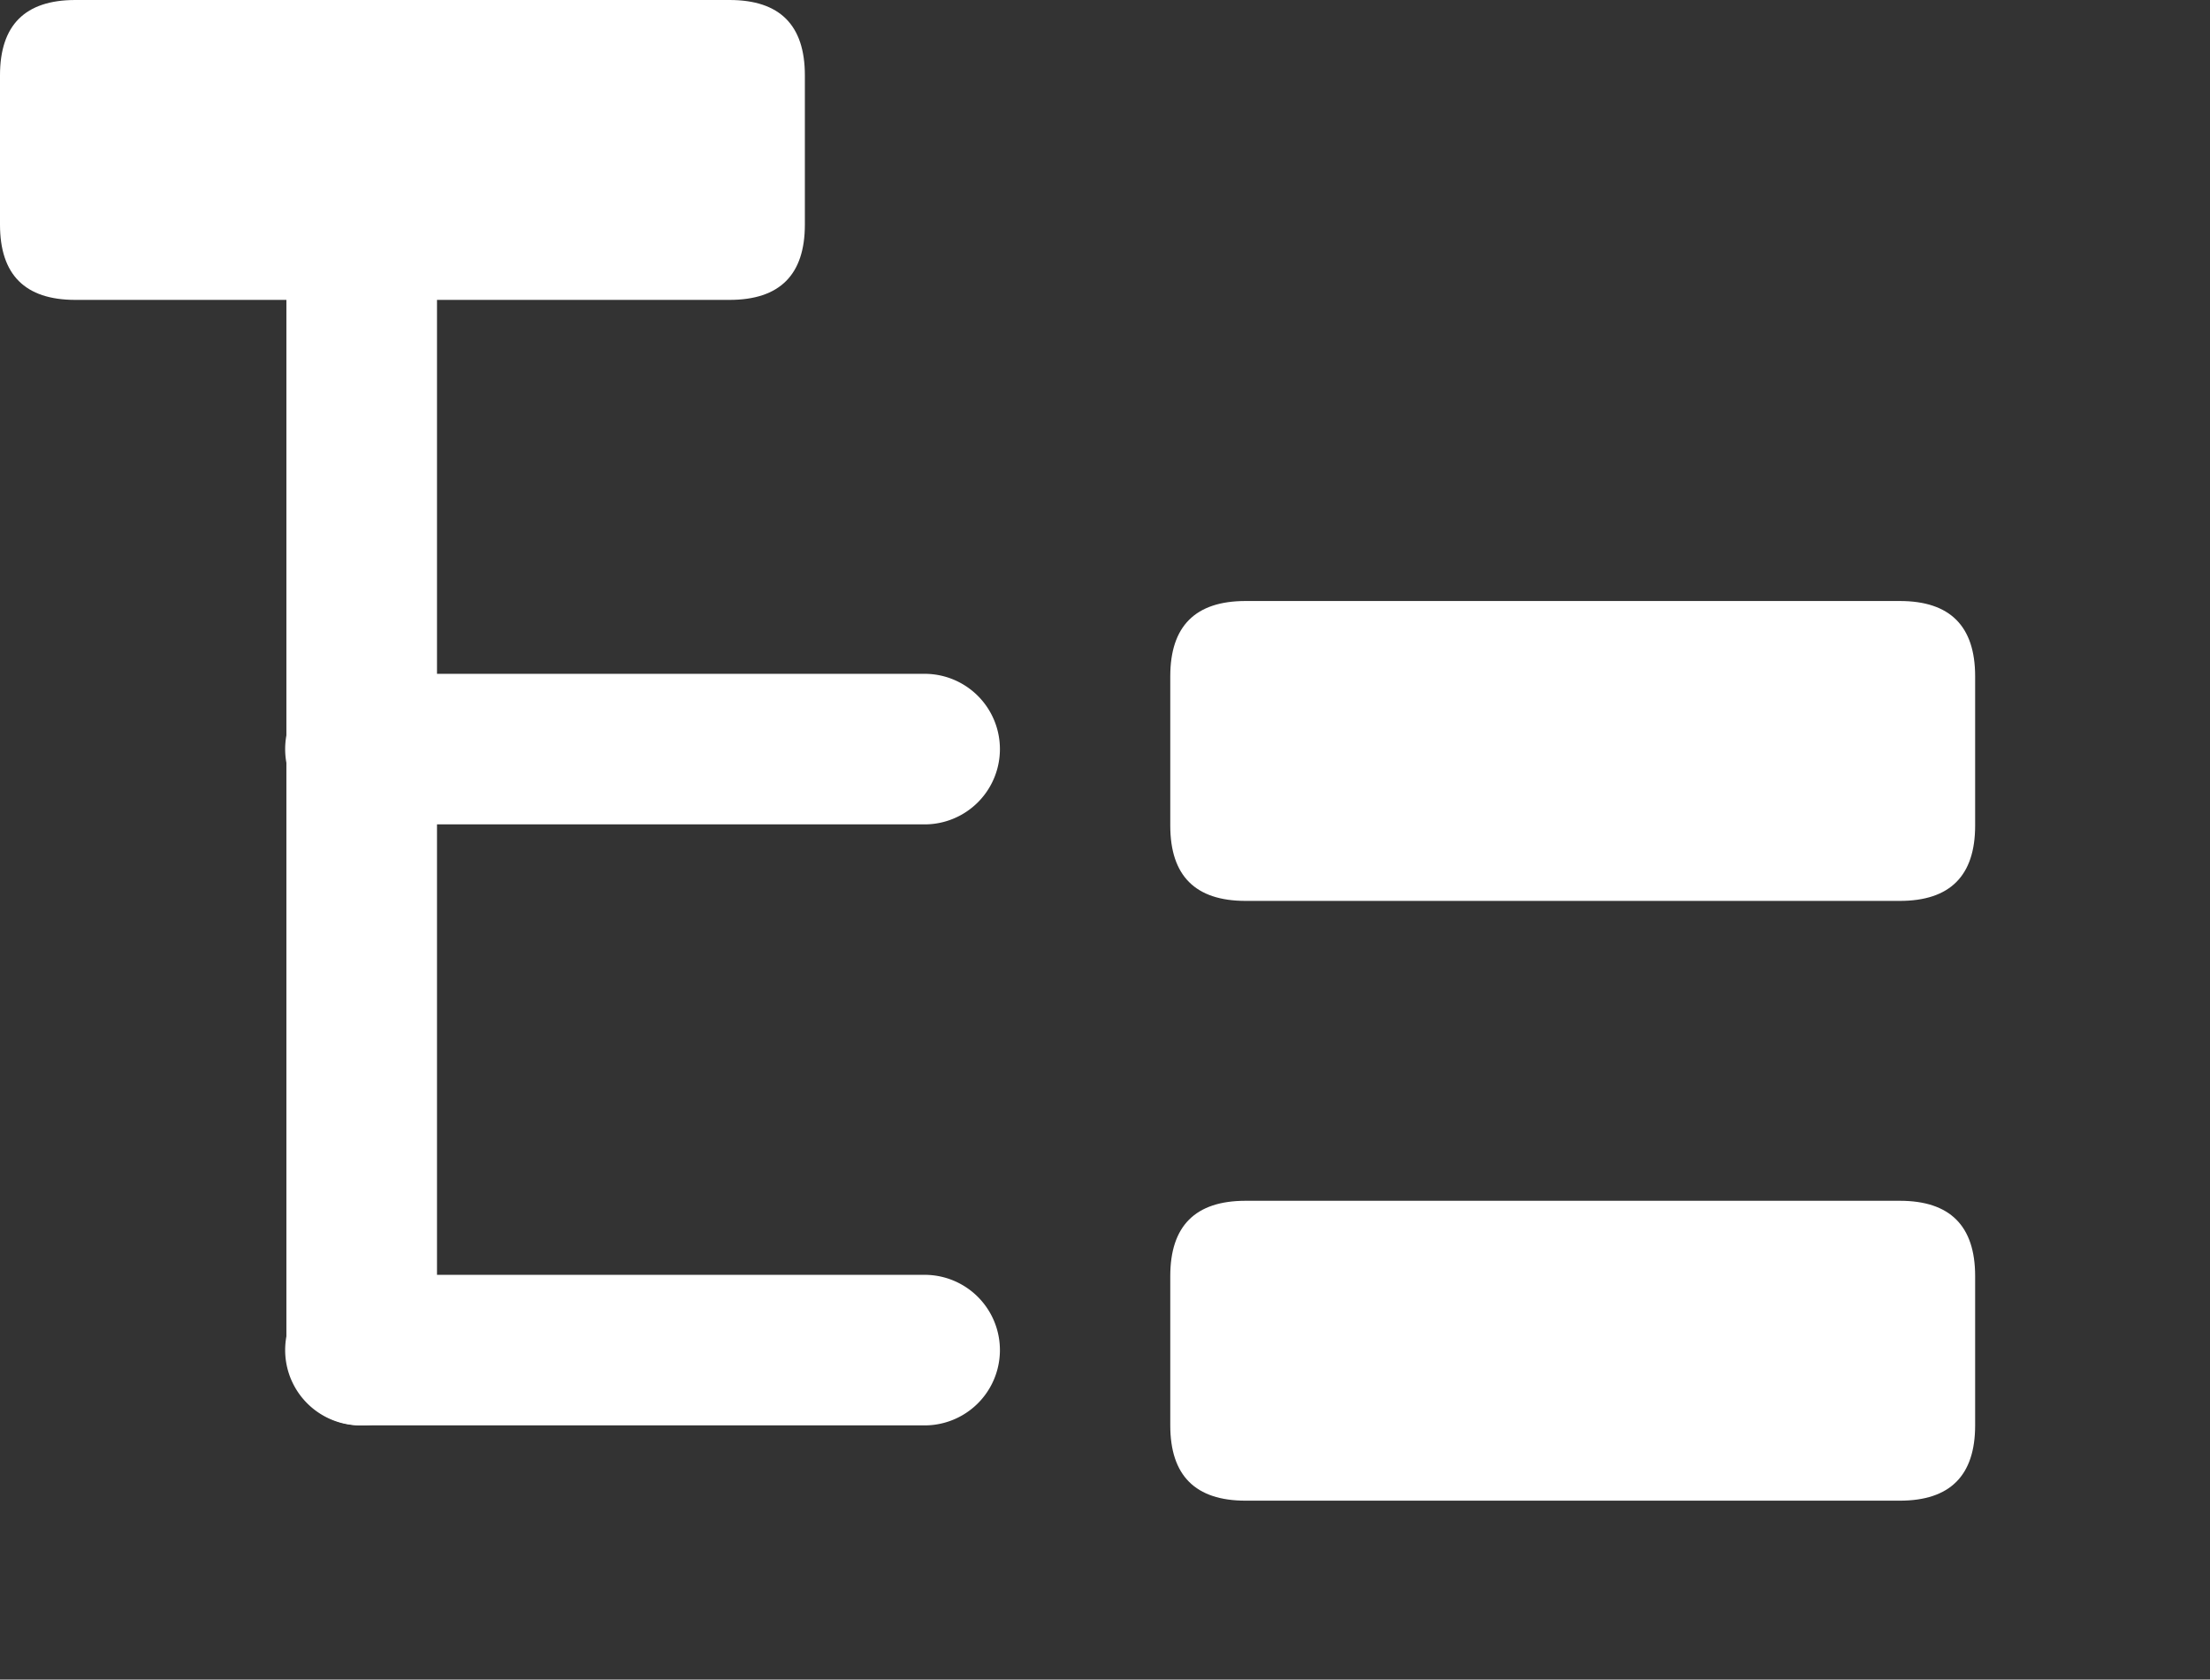 <?xml version="1.0" standalone="no"?><!DOCTYPE svg PUBLIC "-//W3C//DTD SVG 1.1//EN" "http://www.w3.org/Graphics/SVG/1.1/DTD/svg11.dtd"><svg t="1715050558064" class="icon" viewBox="0 0 1347 1024" version="1.1" xmlns="http://www.w3.org/2000/svg" p-id="4612" xmlns:xlink="http://www.w3.org/1999/xlink" width="263.086" height="200"><rect x="0" y="0" width="1347" height="1024" fill="#333333" stroke="none"/><path d="M563.553 869.03H219.703a45.897 45.897 0 0 1 0-91.794h343.85a45.897 45.897 0 1 1 0 91.794z m0-366.422H219.703a45.897 45.897 0 0 1 0-91.794h343.85a45.897 45.897 0 1 1 0 91.794z" p-id="4613" fill="#ffffff"></path><path d="M174.558 823.885V136.938a45.897 45.897 0 0 1 91.794 0v686.195a45.897 45.897 0 1 1-91.794 0z" p-id="4614" fill="#ffffff"></path><path d="M713.282 366.422m45.897 0l398.776 0q45.897 0 45.897 45.897l0 91.041q0 45.897-45.897 45.897l-398.776 0q-45.897 0-45.897-45.897l0-91.041q0-45.897 45.897-45.897Z" p-id="4615" fill="#ffffff"></path><path d="M0 0m45.897 0l398.776 0q45.897 0 45.897 45.897l0 91.041q0 45.897-45.897 45.897l-398.776 0q-45.897 0-45.897-45.897l0-91.041q0-45.897 45.897-45.897Z" p-id="4616" fill="#ffffff"></path><path d="M713.282 732.092m45.897 0l398.776 0q45.897 0 45.897 45.897l0 91.041q0 45.897-45.897 45.897l-398.776 0q-45.897 0-45.897-45.897l0-91.041q0-45.897 45.897-45.897Z" p-id="4617" fill="#ffffff"></path></svg>